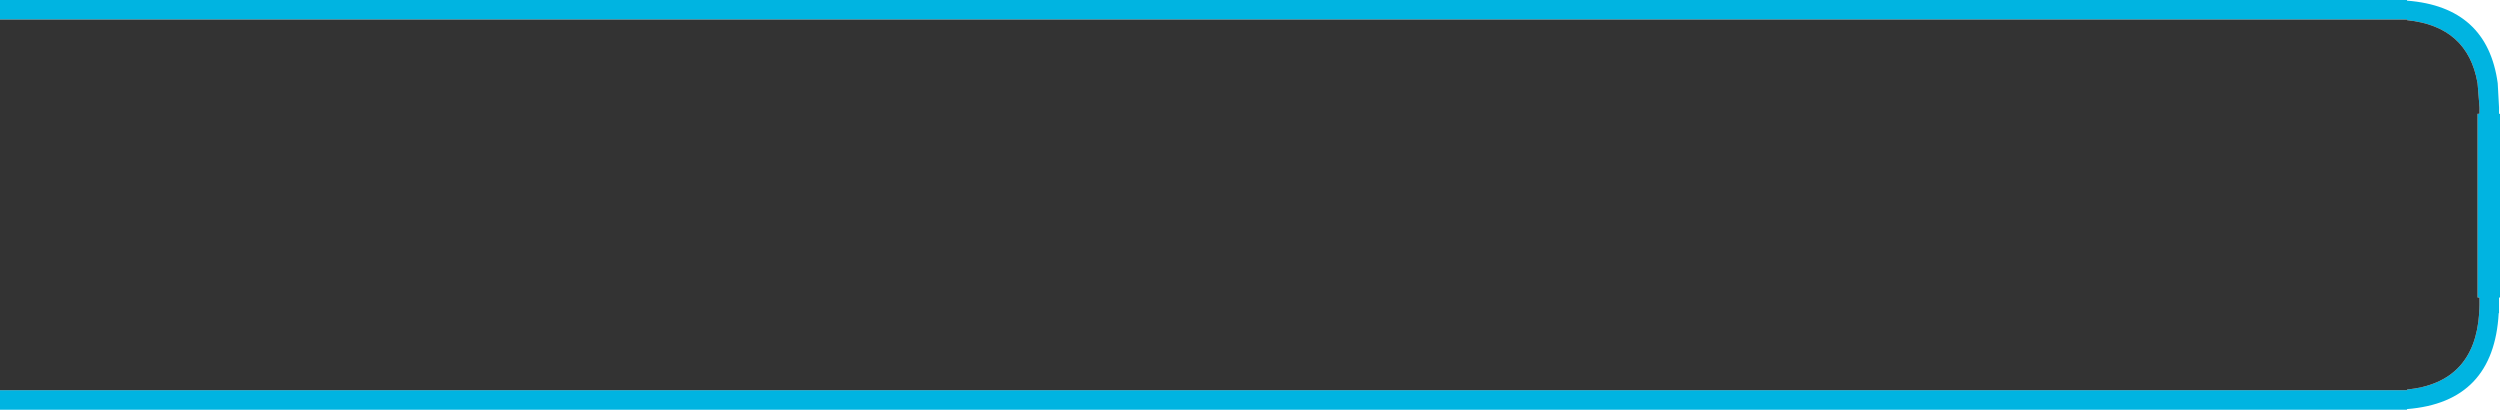 <?xml version="1.0" encoding="UTF-8" standalone="no"?>
<svg xmlns:ffdec="https://www.free-decompiler.com/flash" xmlns:xlink="http://www.w3.org/1999/xlink" ffdec:objectType="shape" height="63.0px" width="384.4px" xmlns="http://www.w3.org/2000/svg">
  <g transform="matrix(1.0, 0.0, 0.0, 1.0, -45.4, -7.55)">
    <path d="M45.4 10.55 L45.4 7.55 415.5 7.55 415.5 7.65 Q427.85 8.6 429.45 20.35 L429.65 24.05 429.65 25.05 429.8 25.05 429.8 53.3 429.65 53.3 429.65 55.7 429.6 55.7 Q428.85 69.4 415.5 70.45 L415.5 70.55 45.4 70.55 45.4 67.55 415.5 67.55 415.5 67.45 Q425.9 66.4 426.6 55.7 L426.65 54.5 426.65 53.3 426.35 53.3 426.35 25.05 426.65 25.05 426.65 24.05 426.35 20.35 Q424.85 11.6 415.5 10.65 L415.5 10.55 45.4 10.55" fill="#00b4e1" fill-rule="evenodd" stroke="none"/>
    <path d="M45.4 67.55 L45.4 10.55 415.5 10.55 415.5 10.65 Q424.85 11.6 426.35 20.35 L426.65 24.05 426.65 25.05 426.35 25.05 426.35 53.3 426.65 53.3 426.65 54.5 426.6 55.7 Q425.9 66.4 415.5 67.45 L415.5 67.55 45.4 67.55" fill="#333333" fill-rule="evenodd" stroke="none"/>
  </g>
</svg>
